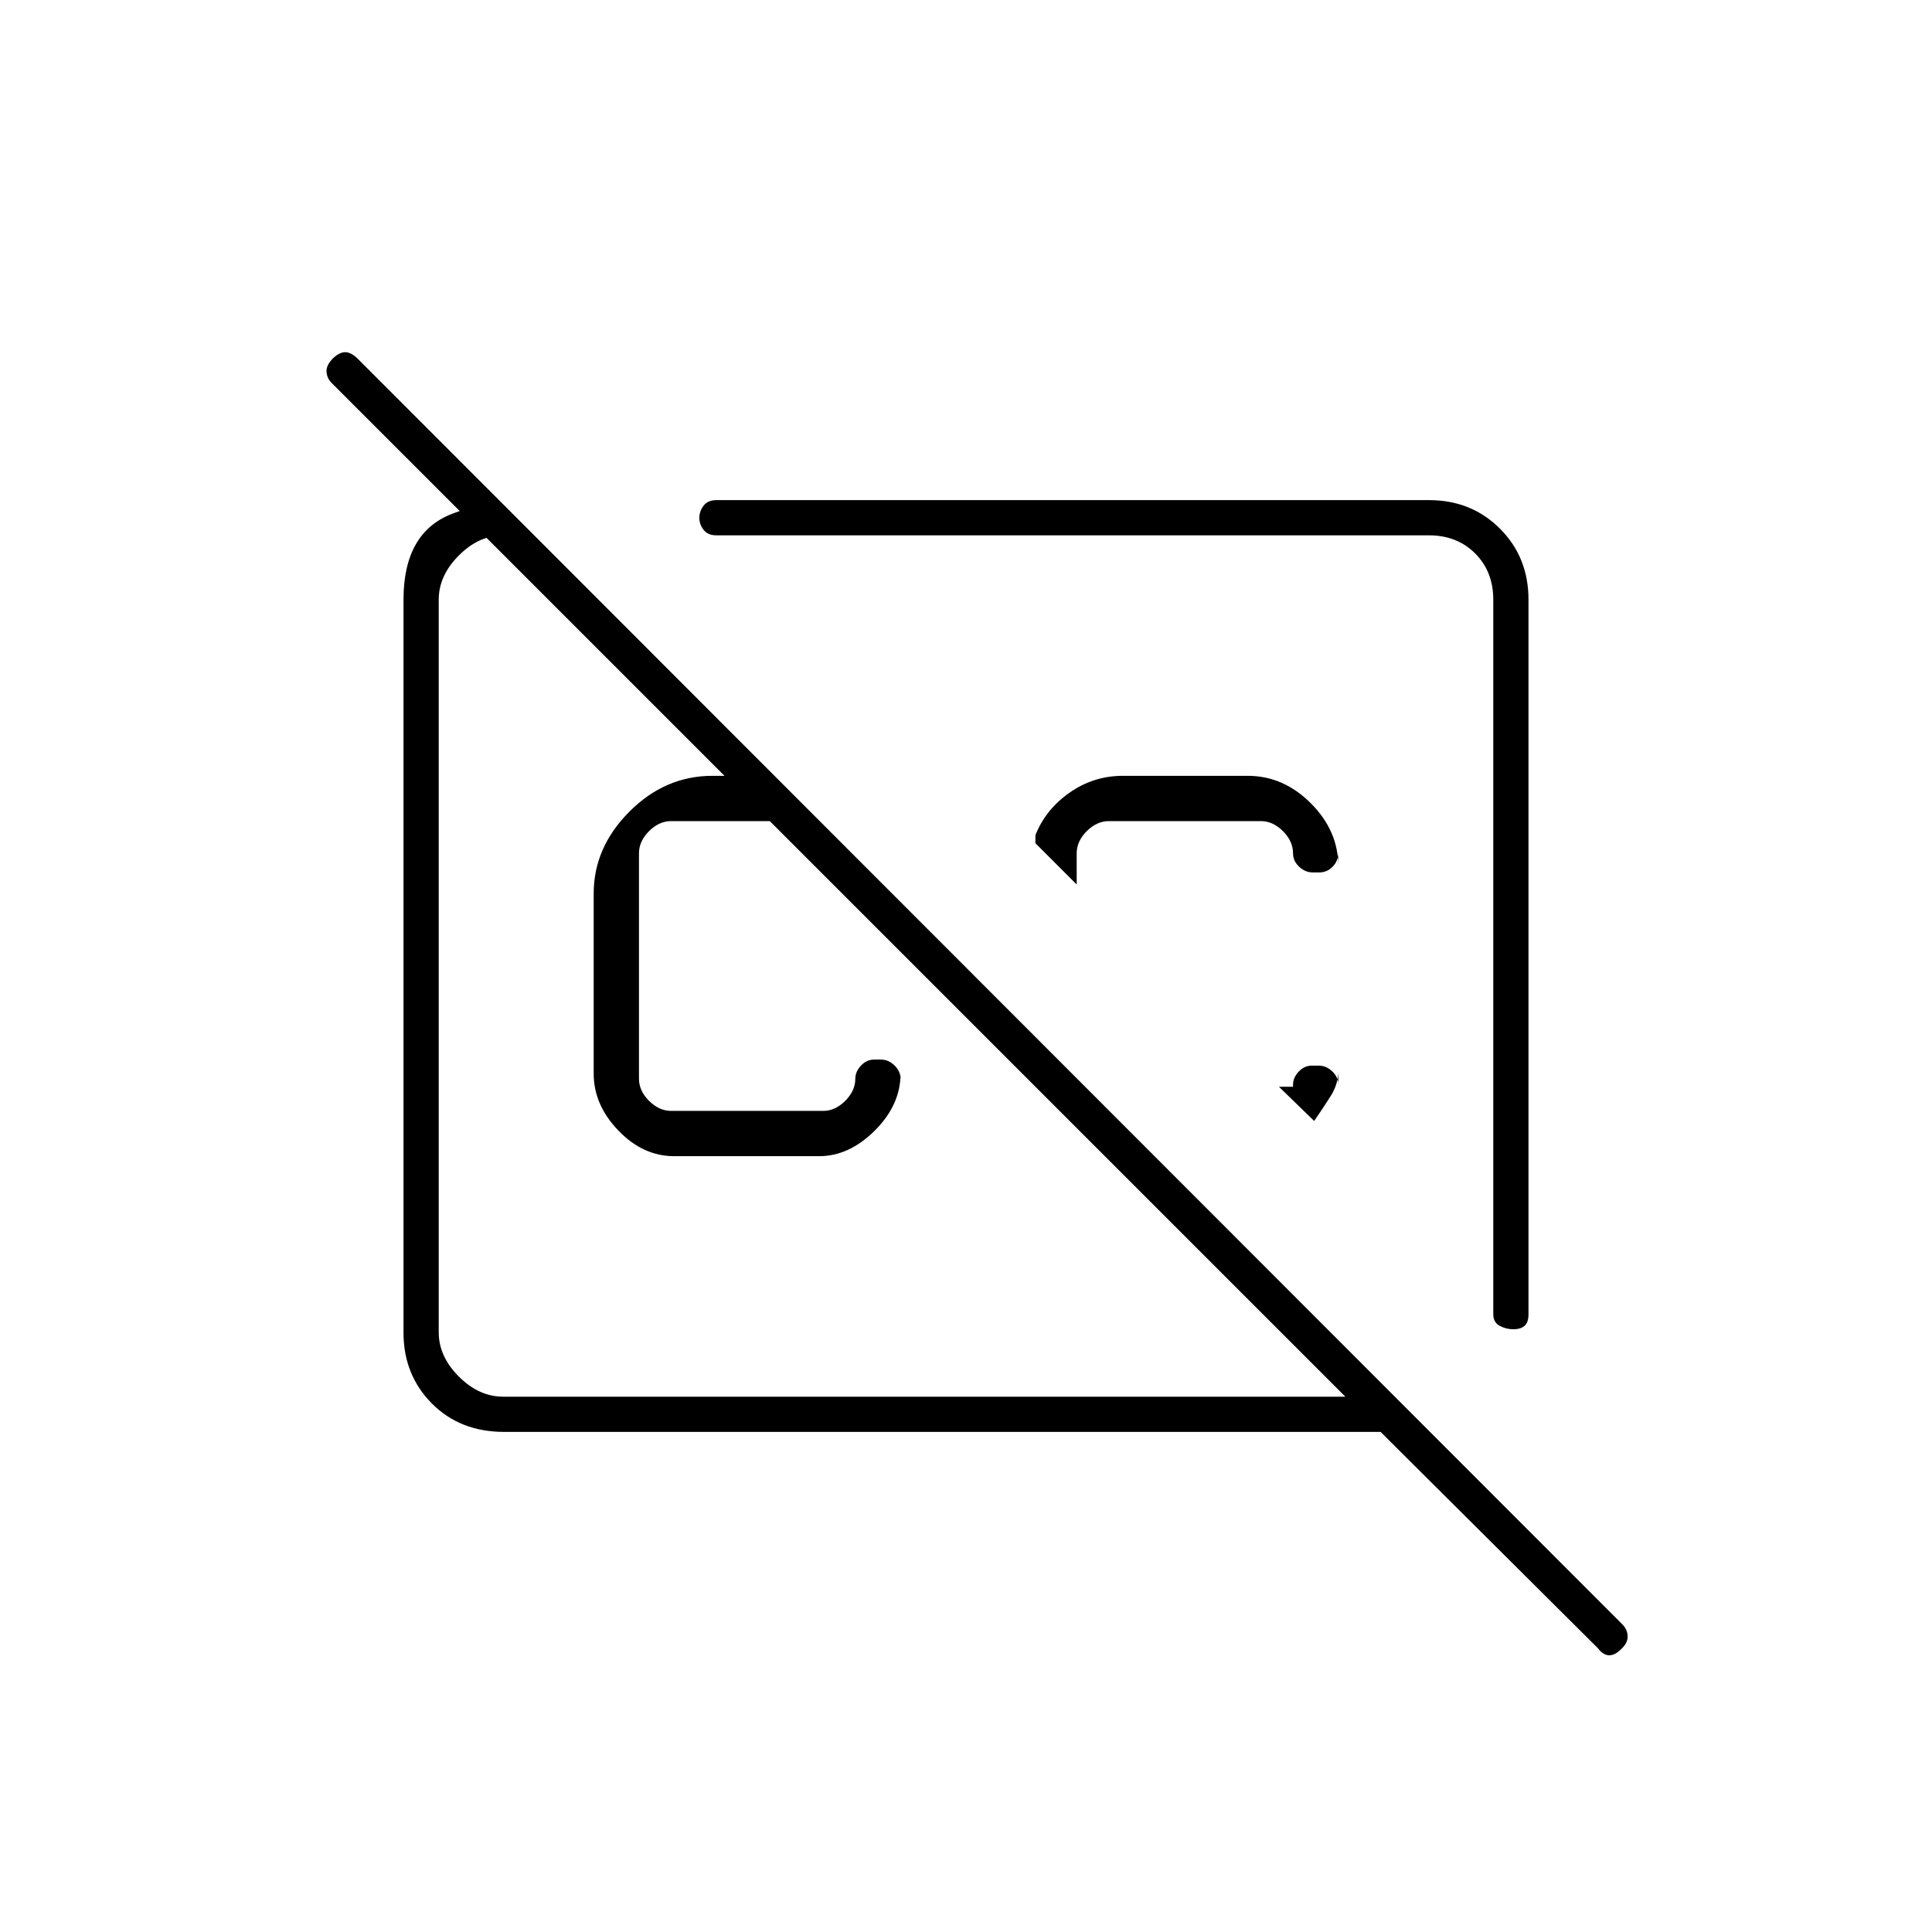 <svg xmlns="http://www.w3.org/2000/svg" height="20" viewBox="0 -960 960 960" width="20"><path d="M384.5-574.5 407-552h-73.5q-6 0-11 5t-5 11v112q0 6 5 11t11 5H409q6 0 11-5t5-11q0-3.5 2.81-6.5 2.82-3 6.53-3h3.44q3.72 0 6.72 2.92 3 2.93 3 6.83v-2.9q0 15.65-12.79 28.4Q421.92-385.5 407-385.5h-72q-15.5 0-27.75-12.75T295-426.5V-516q0-22.92 17.75-40.71T354-574.5h30.5Zm375-87.5v355q0 4.1-1.96 5.8-1.97 1.7-5.56 1.7t-6.79-1.7Q742-302.9 742-307v-355q0-14-9-23t-23-9H356q-4.25 0-6.37-2.7-2.13-2.71-2.13-6 0-3.3 2.13-6.05 2.12-2.75 6.37-2.75h354q21.14 0 35.32 14.18T759.5-662ZM665-428.05q0 6.68-3.75 12.62Q657.5-409.5 653-403l-17.5-17h7v-1q0-3.5 2.81-6.5 2.82-3 6.53-3h3.44q3.72 0 6.72 2.86 3 2.85 3 6.69v-7.1ZM620-574.5q17.7 0 31.35 13.65Q665-547.2 665-529.5v-6.88q0 4.17-2.81 7.02-2.81 2.86-6.53 2.86h-3.44q-3.72 0-6.72-2.86-3-2.85-3-6.64 0-6-5-11t-11-5H551q-6 0-11 5t-5 11v15.5L514.5-541v-4q5-12.72 16.93-21.11 11.93-8.39 26.57-8.39h62Zm-78.5 61ZM459-476ZM250.46-248.5q-21.9 0-35.93-14.18-14.03-14.18-14.03-35.11V-662q0-33.63 24.47-42.81T249-710l16 16h-15q-12 0-22 10t-10 22v364q0 12 10 22t22 10h418.5L165-769.5q-2.5-2.37-2.75-5.68-.25-3.32 3.25-6.82 3.2-3 6.02-3 2.81 0 6.07 3.09L806-153q2.5 2.37 2.75 5.68Q809-144 806-141q-3.33 3.5-6.33 3.5t-5.62-3.45L686-248.5H250.46Z"/></svg>